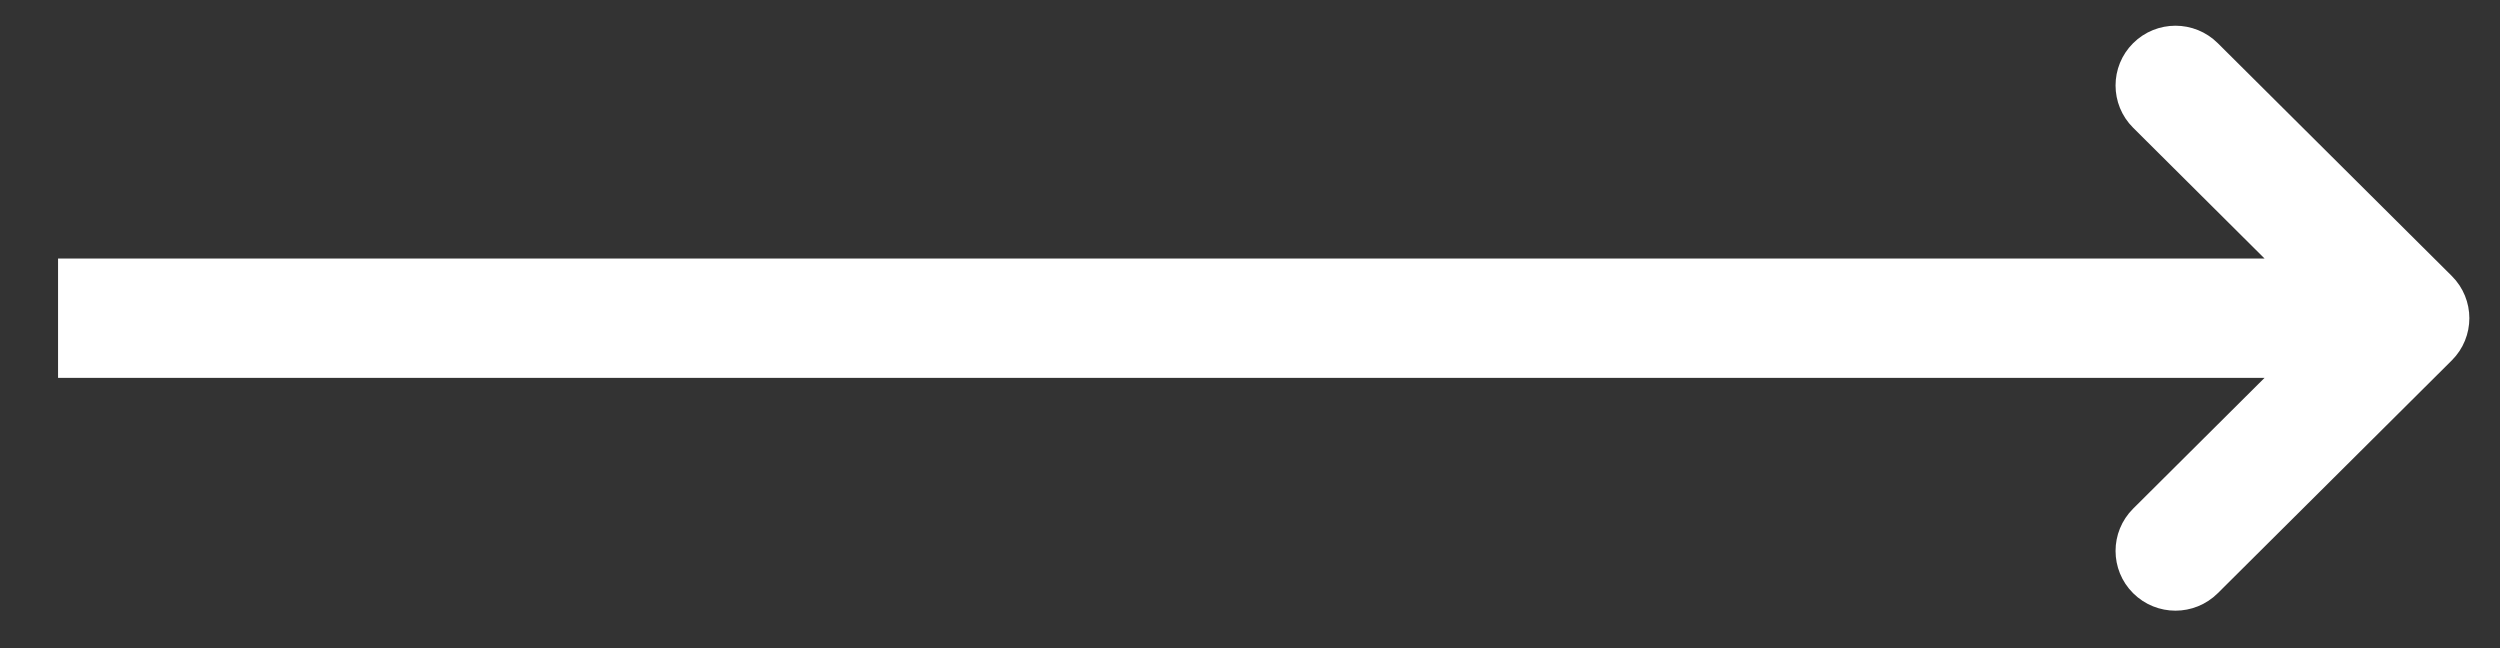 <svg width="27" height="7" viewBox="0 0 27 7" fill="none" xmlns="http://www.w3.org/2000/svg">
<rect x="0" y="0" width="27" height="7" fill="#333333" stroke="none"/>
<path d="M0.752 3.831V3.956H0.877L24.76 3.956L23.126 5.582C22.922 5.785 22.922 6.115 23.126 6.318C23.33 6.521 23.66 6.521 23.864 6.318L26.391 3.804C26.595 3.601 26.595 3.272 26.391 3.069L23.864 0.555C23.66 0.352 23.33 0.352 23.126 0.555C22.922 0.758 22.922 1.088 23.126 1.291L24.76 2.917L0.877 2.917H0.752V3.042L0.752 3.831Z" fill="white" stroke="white" stroke-width="0.25"/>
</svg>
